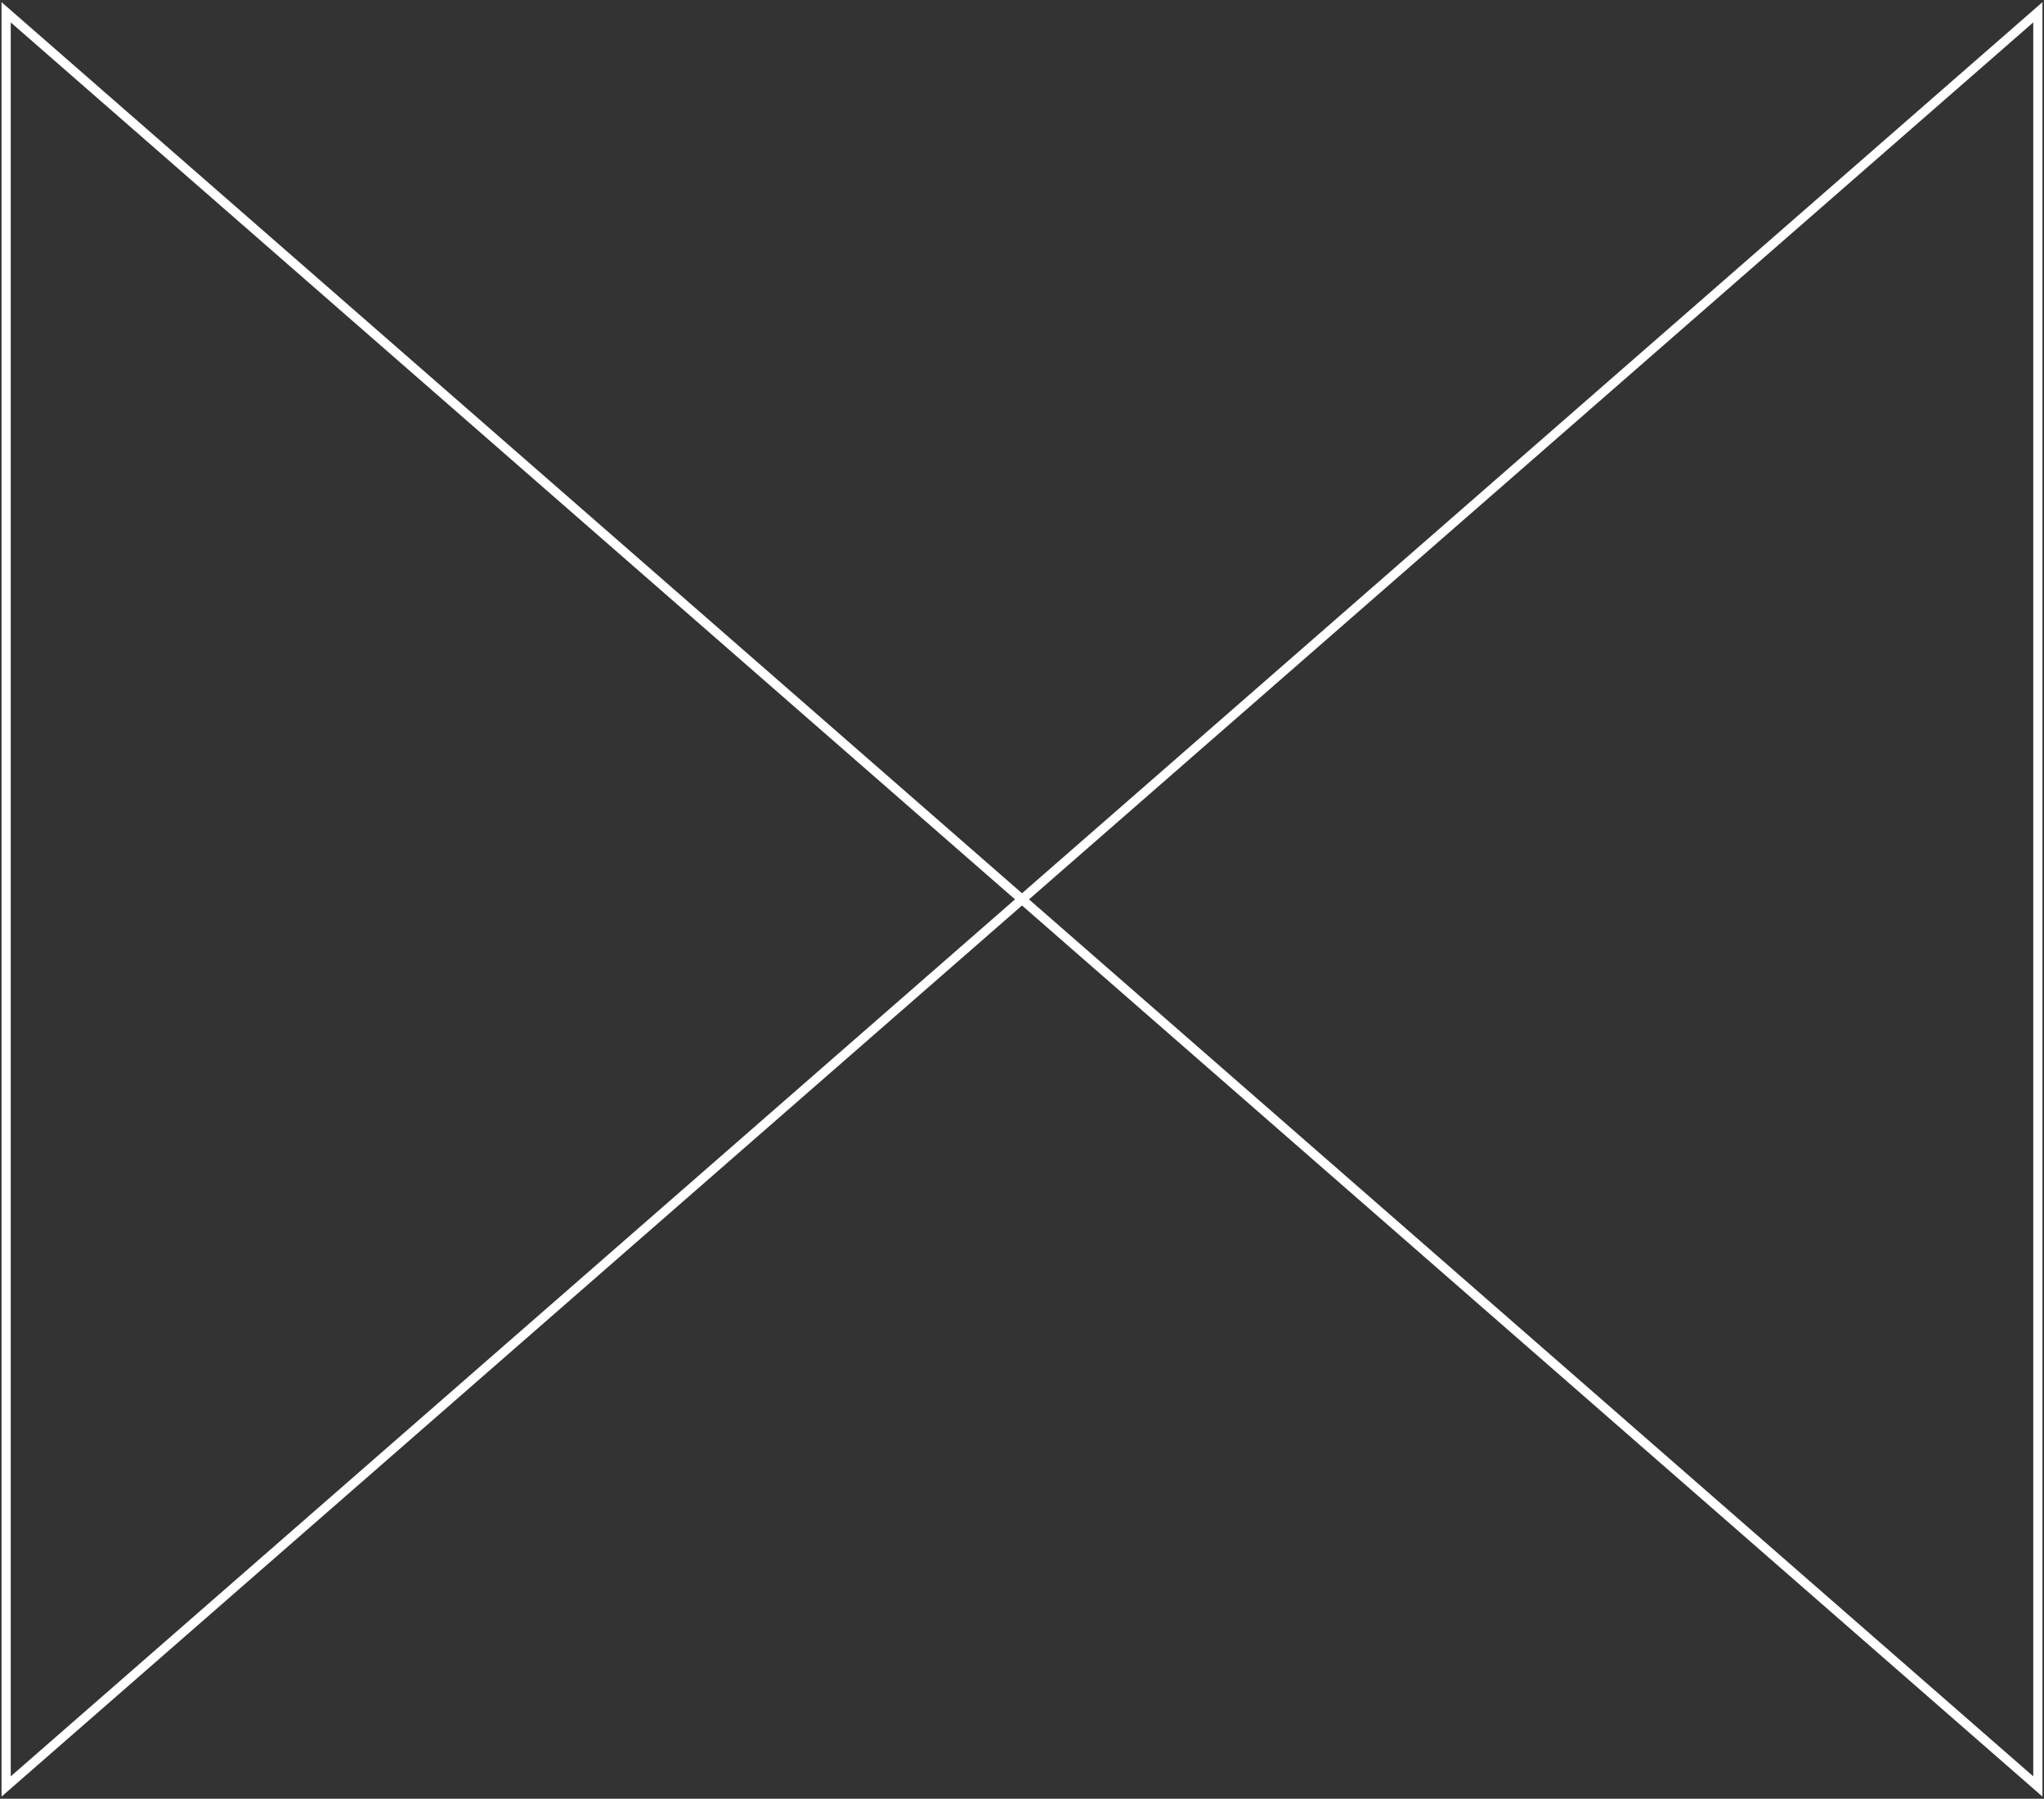 <svg width="666" height="586" fill="none" xmlns="http://www.w3.org/2000/svg"><rect width="100%" height="100%" fill="#333333" stroke="none"/><path d="M2 582L664 4v578L2 4v578z" stroke="#fff" stroke-width="3"/></svg>